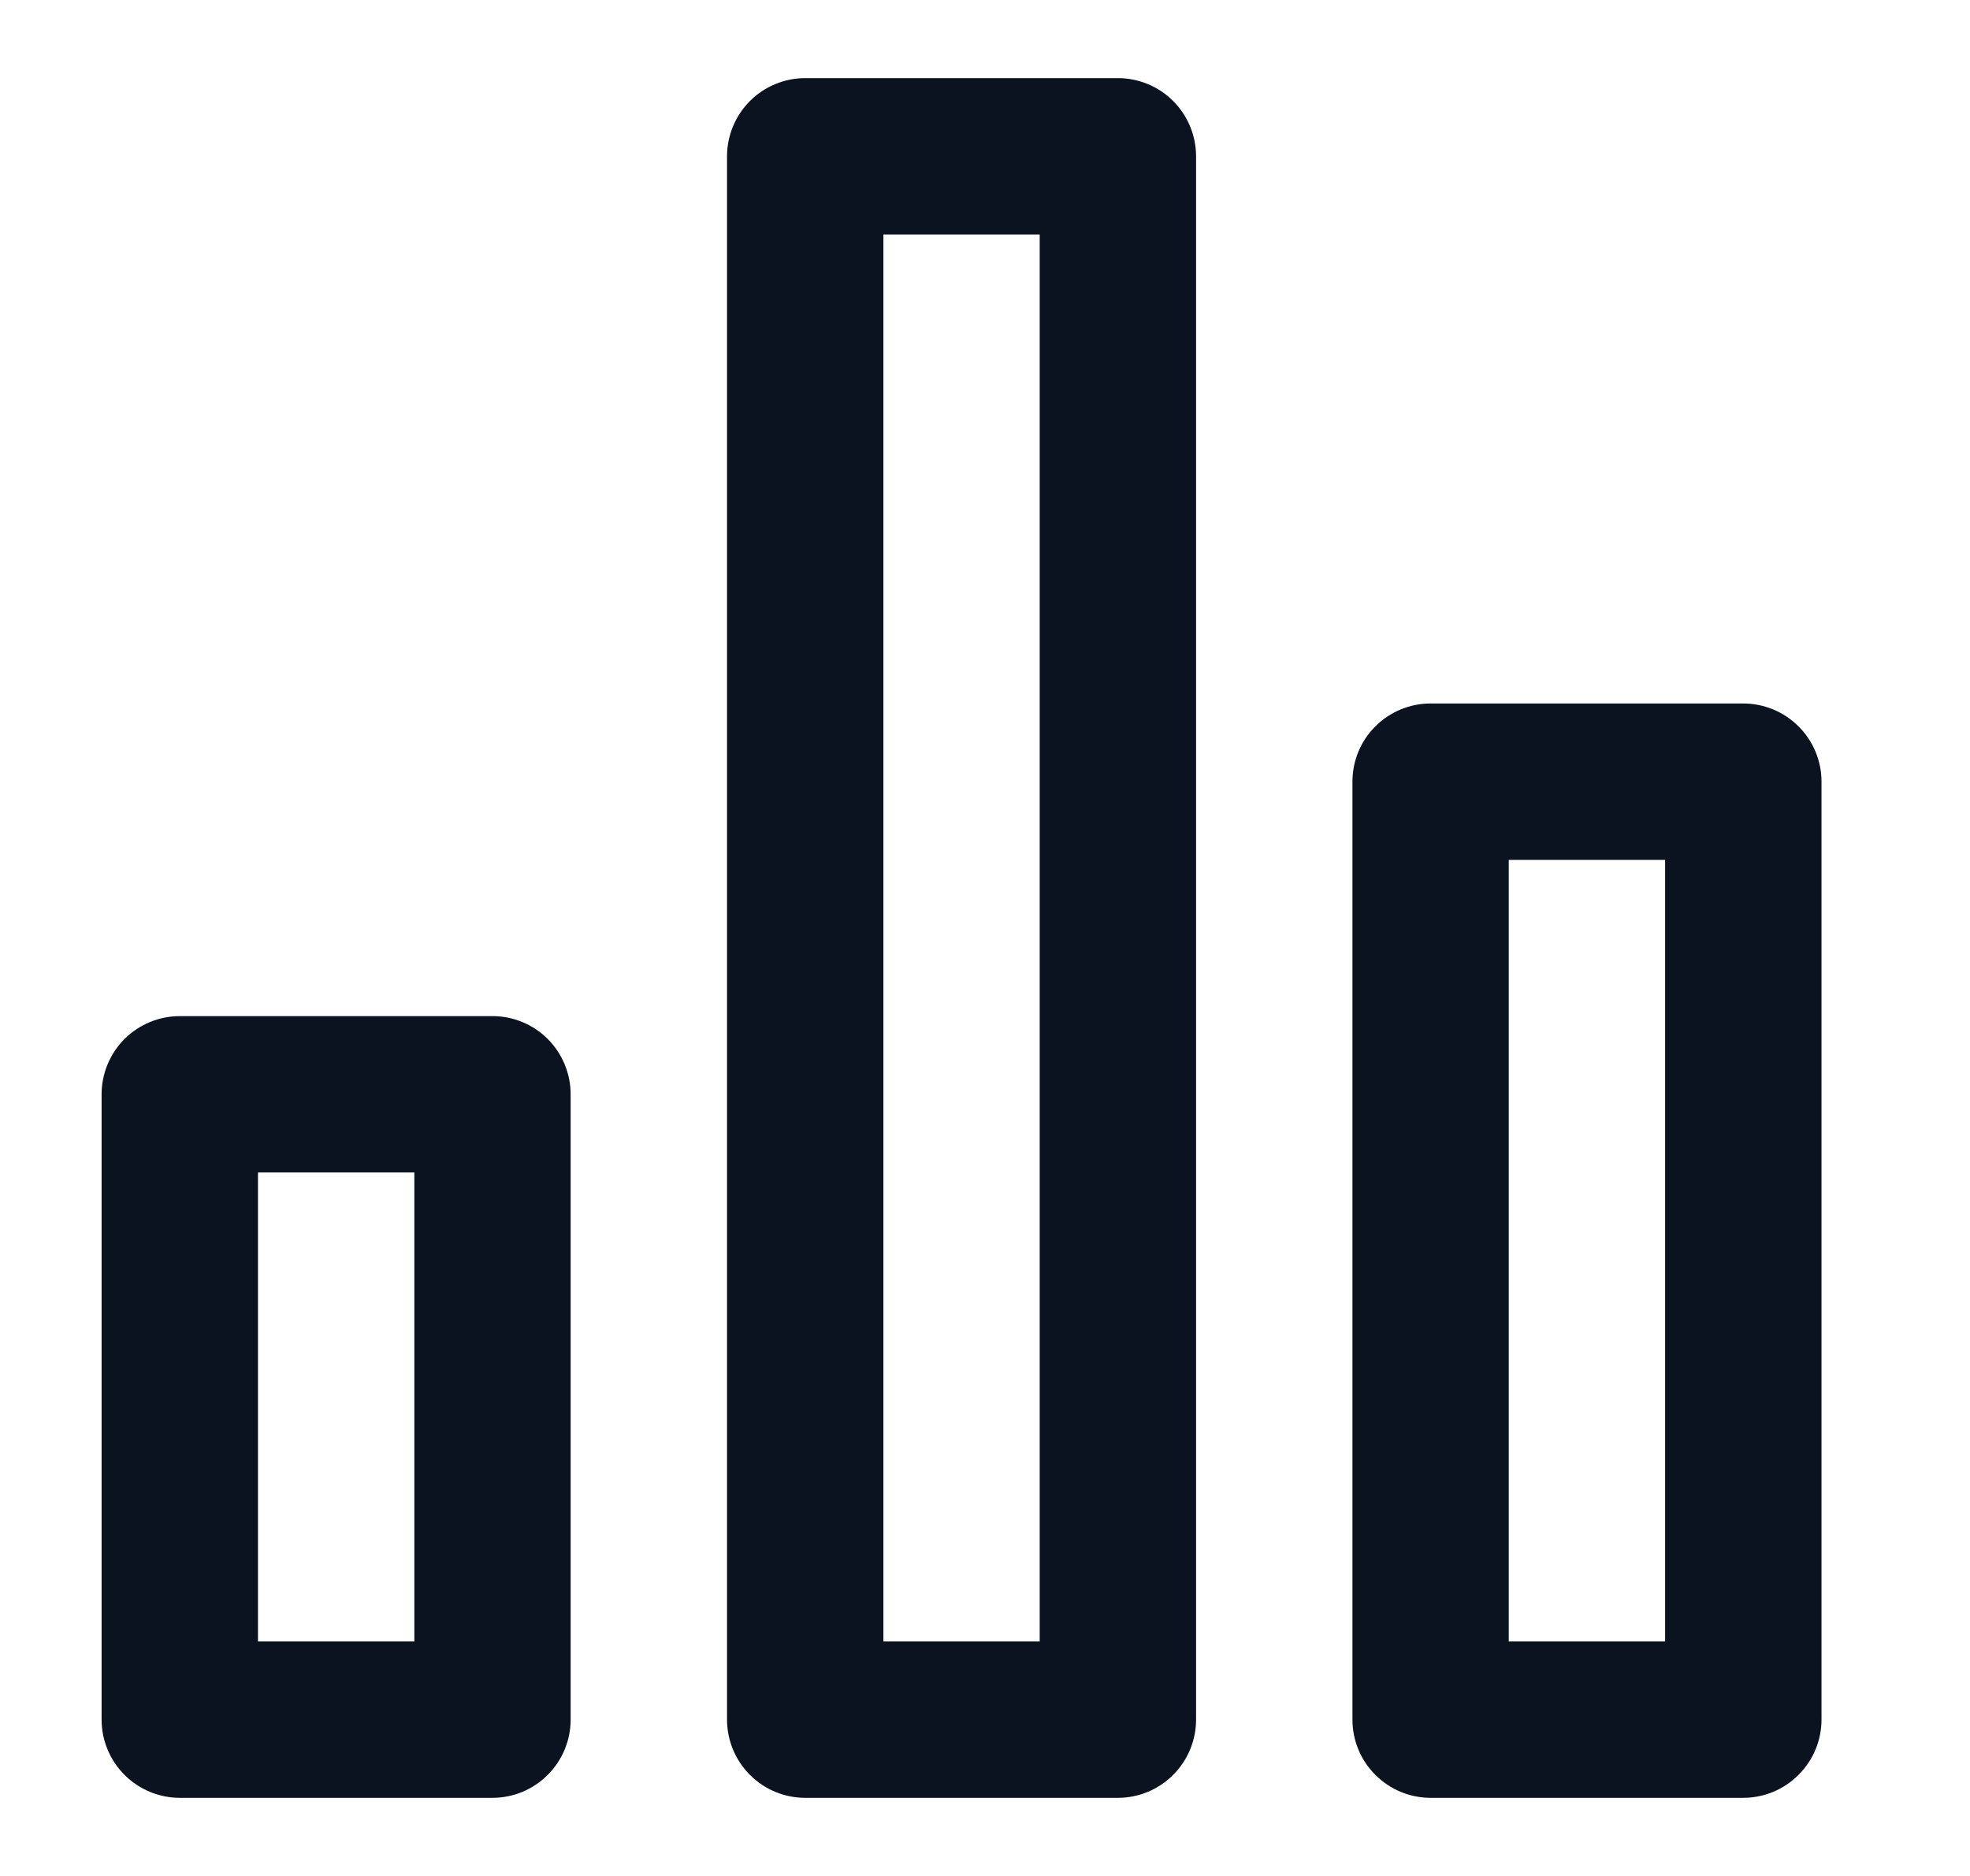 <svg width="21" height="20" viewBox="0 0 21 20" fill="none" xmlns="http://www.w3.org/2000/svg">
<path d="M5.25 10.833H1.917C1.696 10.833 1.484 10.921 1.327 11.077C1.171 11.234 1.083 11.446 1.083 11.667V18.333C1.083 18.554 1.171 18.766 1.327 18.922C1.484 19.079 1.696 19.167 1.917 19.167H5.25C5.471 19.167 5.683 19.079 5.839 18.922C5.995 18.766 6.083 18.554 6.083 18.333V11.667C6.083 11.446 5.995 11.234 5.839 11.077C5.683 10.921 5.471 10.833 5.25 10.833ZM4.417 17.5H2.75V12.5H4.417V17.5ZM18.583 7.5H15.25C15.029 7.5 14.817 7.588 14.661 7.744C14.504 7.9 14.417 8.112 14.417 8.333V18.333C14.417 18.554 14.504 18.766 14.661 18.922C14.817 19.079 15.029 19.167 15.25 19.167H18.583C18.804 19.167 19.016 19.079 19.172 18.922C19.329 18.766 19.417 18.554 19.417 18.333V8.333C19.417 8.112 19.329 7.9 19.172 7.744C19.016 7.588 18.804 7.5 18.583 7.5ZM17.75 17.5H16.083V9.167H17.75V17.5ZM11.917 0.833H8.583C8.362 0.833 8.15 0.921 7.994 1.077C7.838 1.234 7.75 1.446 7.75 1.667V18.333C7.75 18.554 7.838 18.766 7.994 18.922C8.15 19.079 8.362 19.167 8.583 19.167H11.917C12.138 19.167 12.35 19.079 12.506 18.922C12.662 18.766 12.75 18.554 12.75 18.333V1.667C12.75 1.446 12.662 1.234 12.506 1.077C12.35 0.921 12.138 0.833 11.917 0.833ZM11.083 17.5H9.417V2.5H11.083V17.5Z" fill="#0A131F"/>
</svg>
